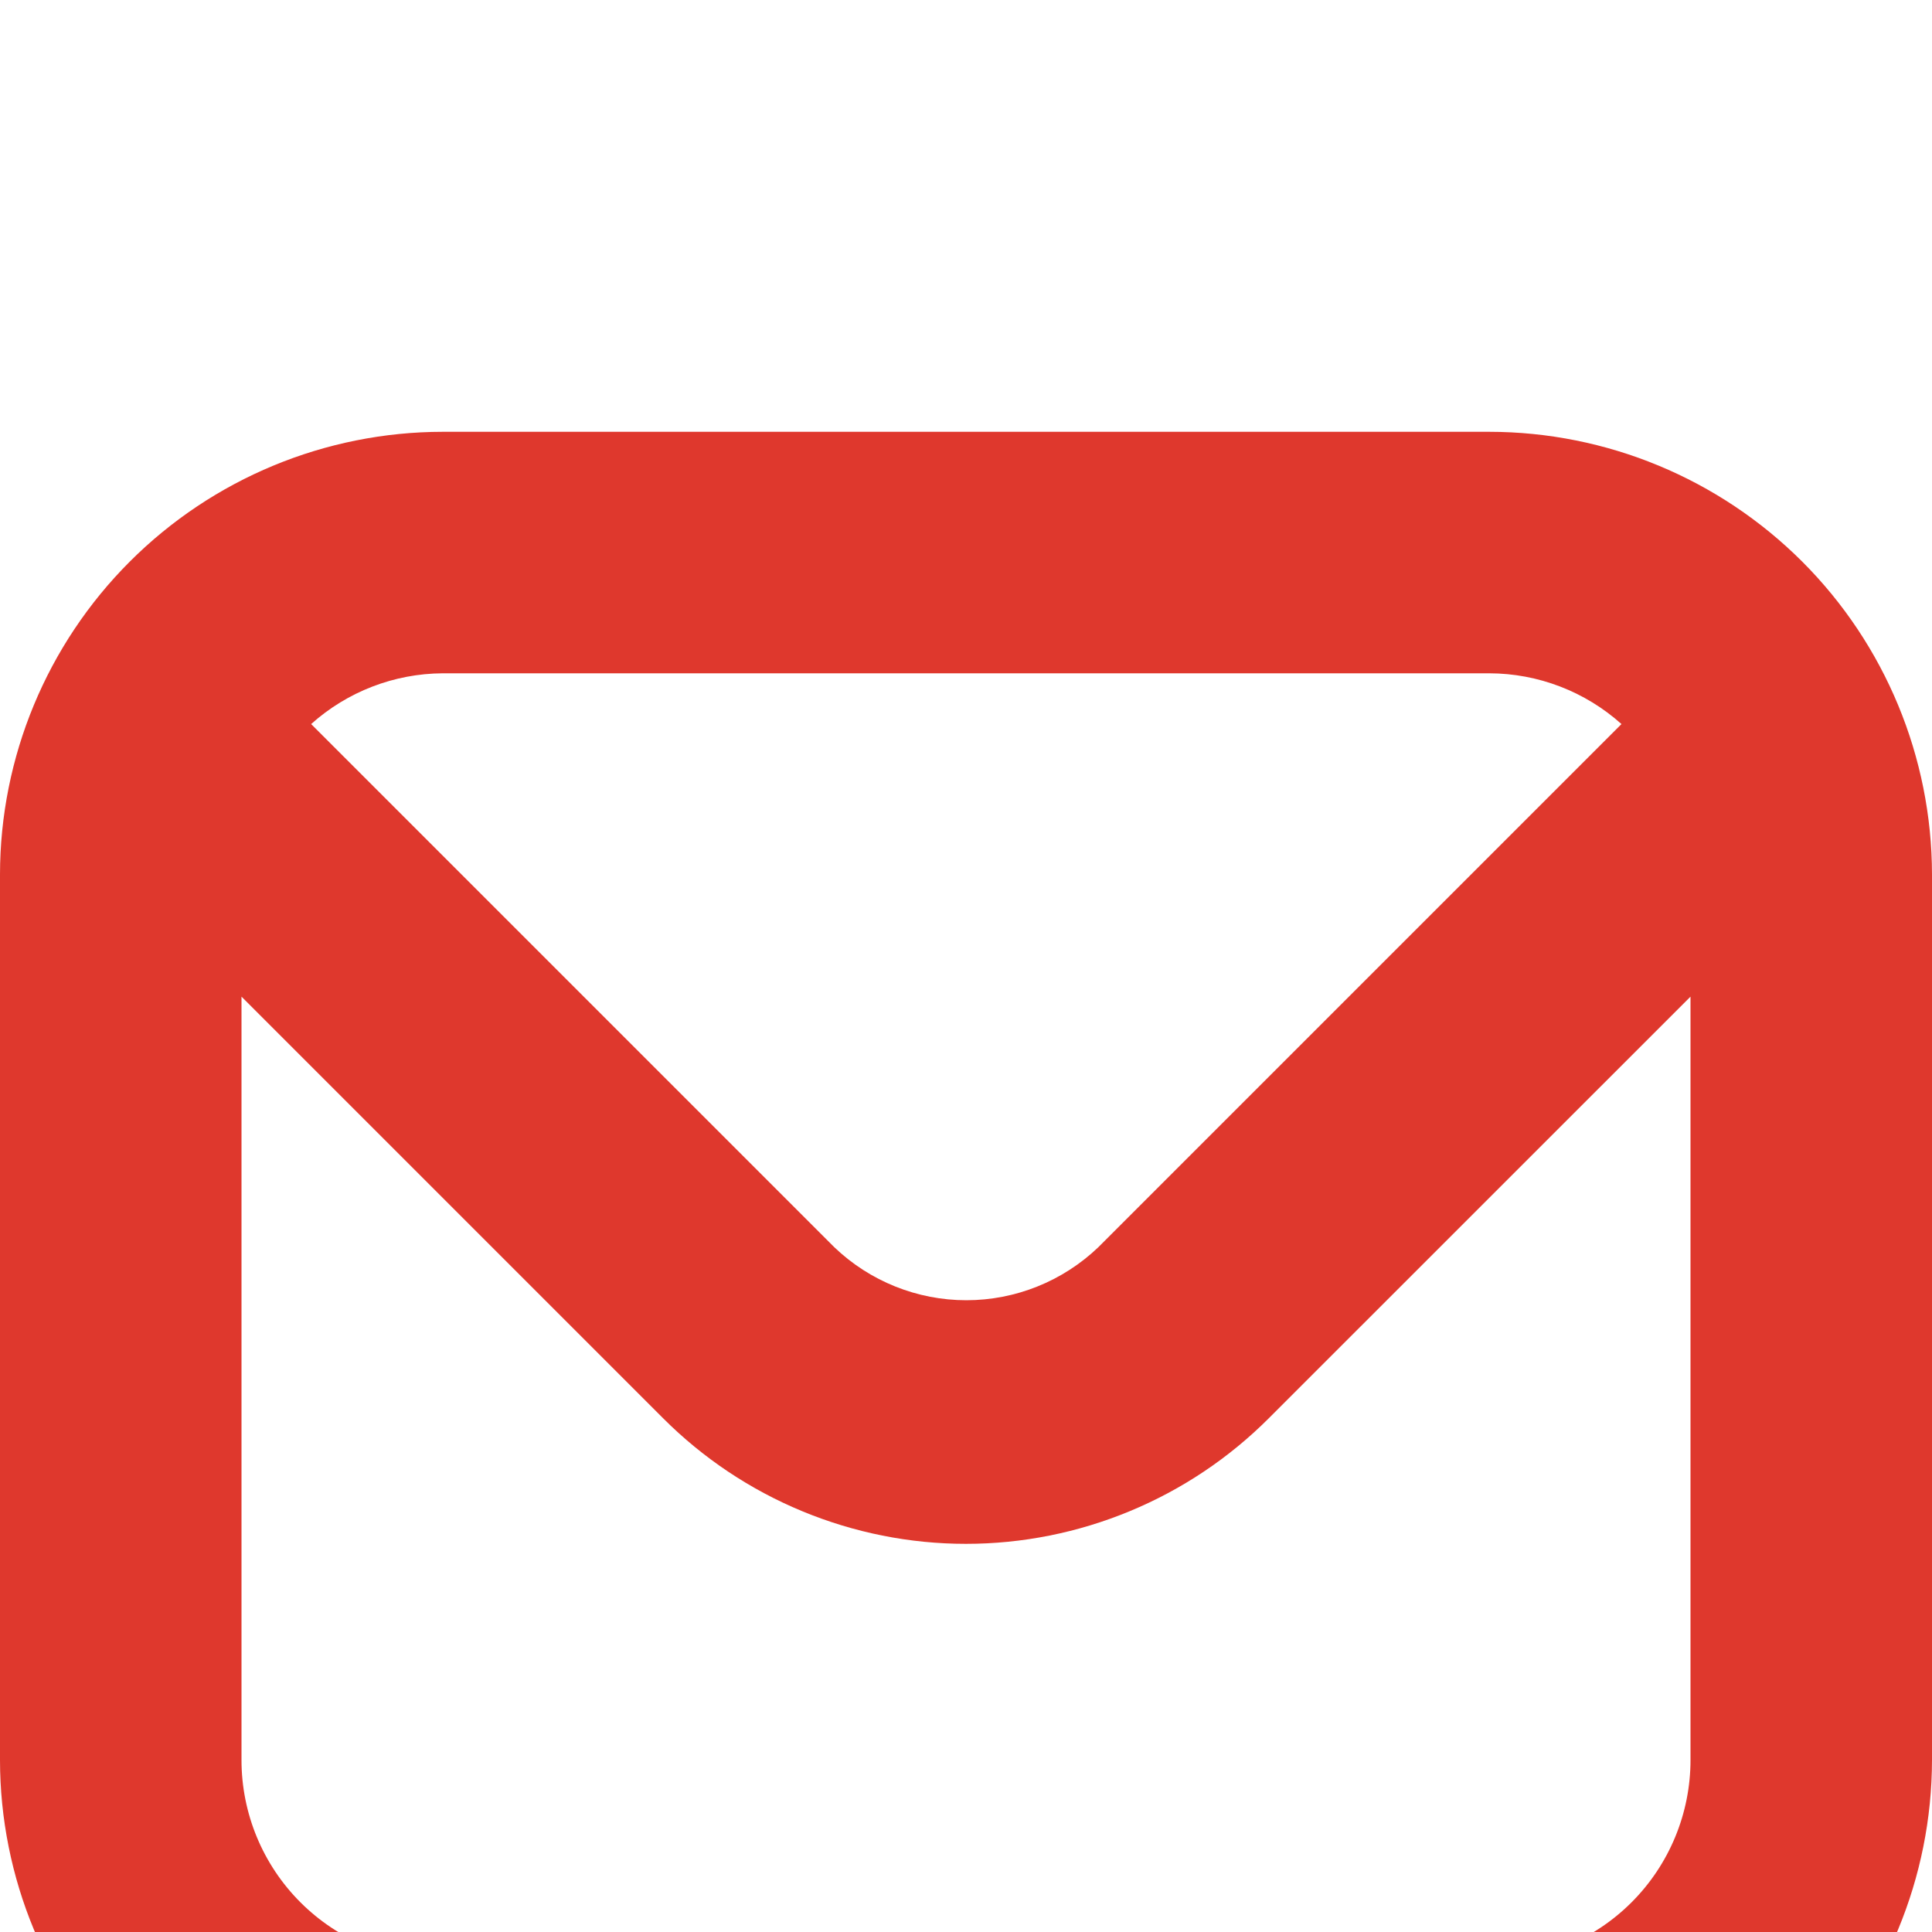<svg width="22" height="22" viewBox="0 0 22 22" fill="none" xmlns="http://www.w3.org/2000/svg">
<g filter="url(#filter0_d_484_12015)">
<path d="M16.958 0.917H5.042C3.705 0.918 2.423 1.45 1.478 2.395C0.533 3.34 0.001 4.622 0 5.958L0 16.042C0.001 17.378 0.533 18.66 1.478 19.605C2.423 20.55 3.705 21.082 5.042 21.083H16.958C18.295 21.082 19.576 20.55 20.522 19.605C21.467 18.66 21.998 17.378 22 16.042V5.958C21.998 4.622 21.467 3.34 20.522 2.395C19.576 1.45 18.295 0.918 16.958 0.917ZM16.958 3.667C17.514 3.668 18.05 3.874 18.464 4.245L12.506 10.203C12.101 10.59 11.563 10.806 11.004 10.806C10.444 10.806 9.906 10.59 9.501 10.203L3.543 4.245C3.955 3.876 4.488 3.67 5.042 3.667H16.958ZM16.958 18.333H5.042C4.434 18.333 3.851 18.092 3.421 17.662C2.991 17.232 2.75 16.649 2.75 16.042V7.349L7.552 12.151C8.005 12.604 8.542 12.963 9.134 13.208C9.725 13.453 10.359 13.58 10.999 13.58C11.64 13.58 12.274 13.453 12.865 13.208C13.457 12.963 13.994 12.604 14.447 12.151L19.25 7.349V16.042C19.25 16.649 19.009 17.232 18.579 17.662C18.149 18.092 17.566 18.333 16.958 18.333Z" fill="#DF382D"/>
</g>
<defs>
<filter id="filter0_d_484_12015" x="-4" y="0.917" width="30" height="28.167" filterUnits="userSpaceOnUse" color-interpolation-filters="sRGB">
<feFlood flood-opacity="0" result="BackgroundImageFix"/>
<feColorMatrix in="SourceAlpha" type="matrix" values="0 0 0 0 0 0 0 0 0 0 0 0 0 0 0 0 0 0 127 0" result="hardAlpha"/>
<feOffset dy="4"/>
<feGaussianBlur stdDeviation="2"/>
<feComposite in2="hardAlpha" operator="out"/>
<feColorMatrix type="matrix" values="0 0 0 0 0 0 0 0 0 0 0 0 0 0 0 0 0 0 0.25 0"/>
<feBlend mode="normal" in2="BackgroundImageFix" result="effect1_dropShadow_484_12015"/>
<feBlend mode="normal" in="SourceGraphic" in2="effect1_dropShadow_484_12015" result="shape"/>
</filter>
</defs>
</svg>
